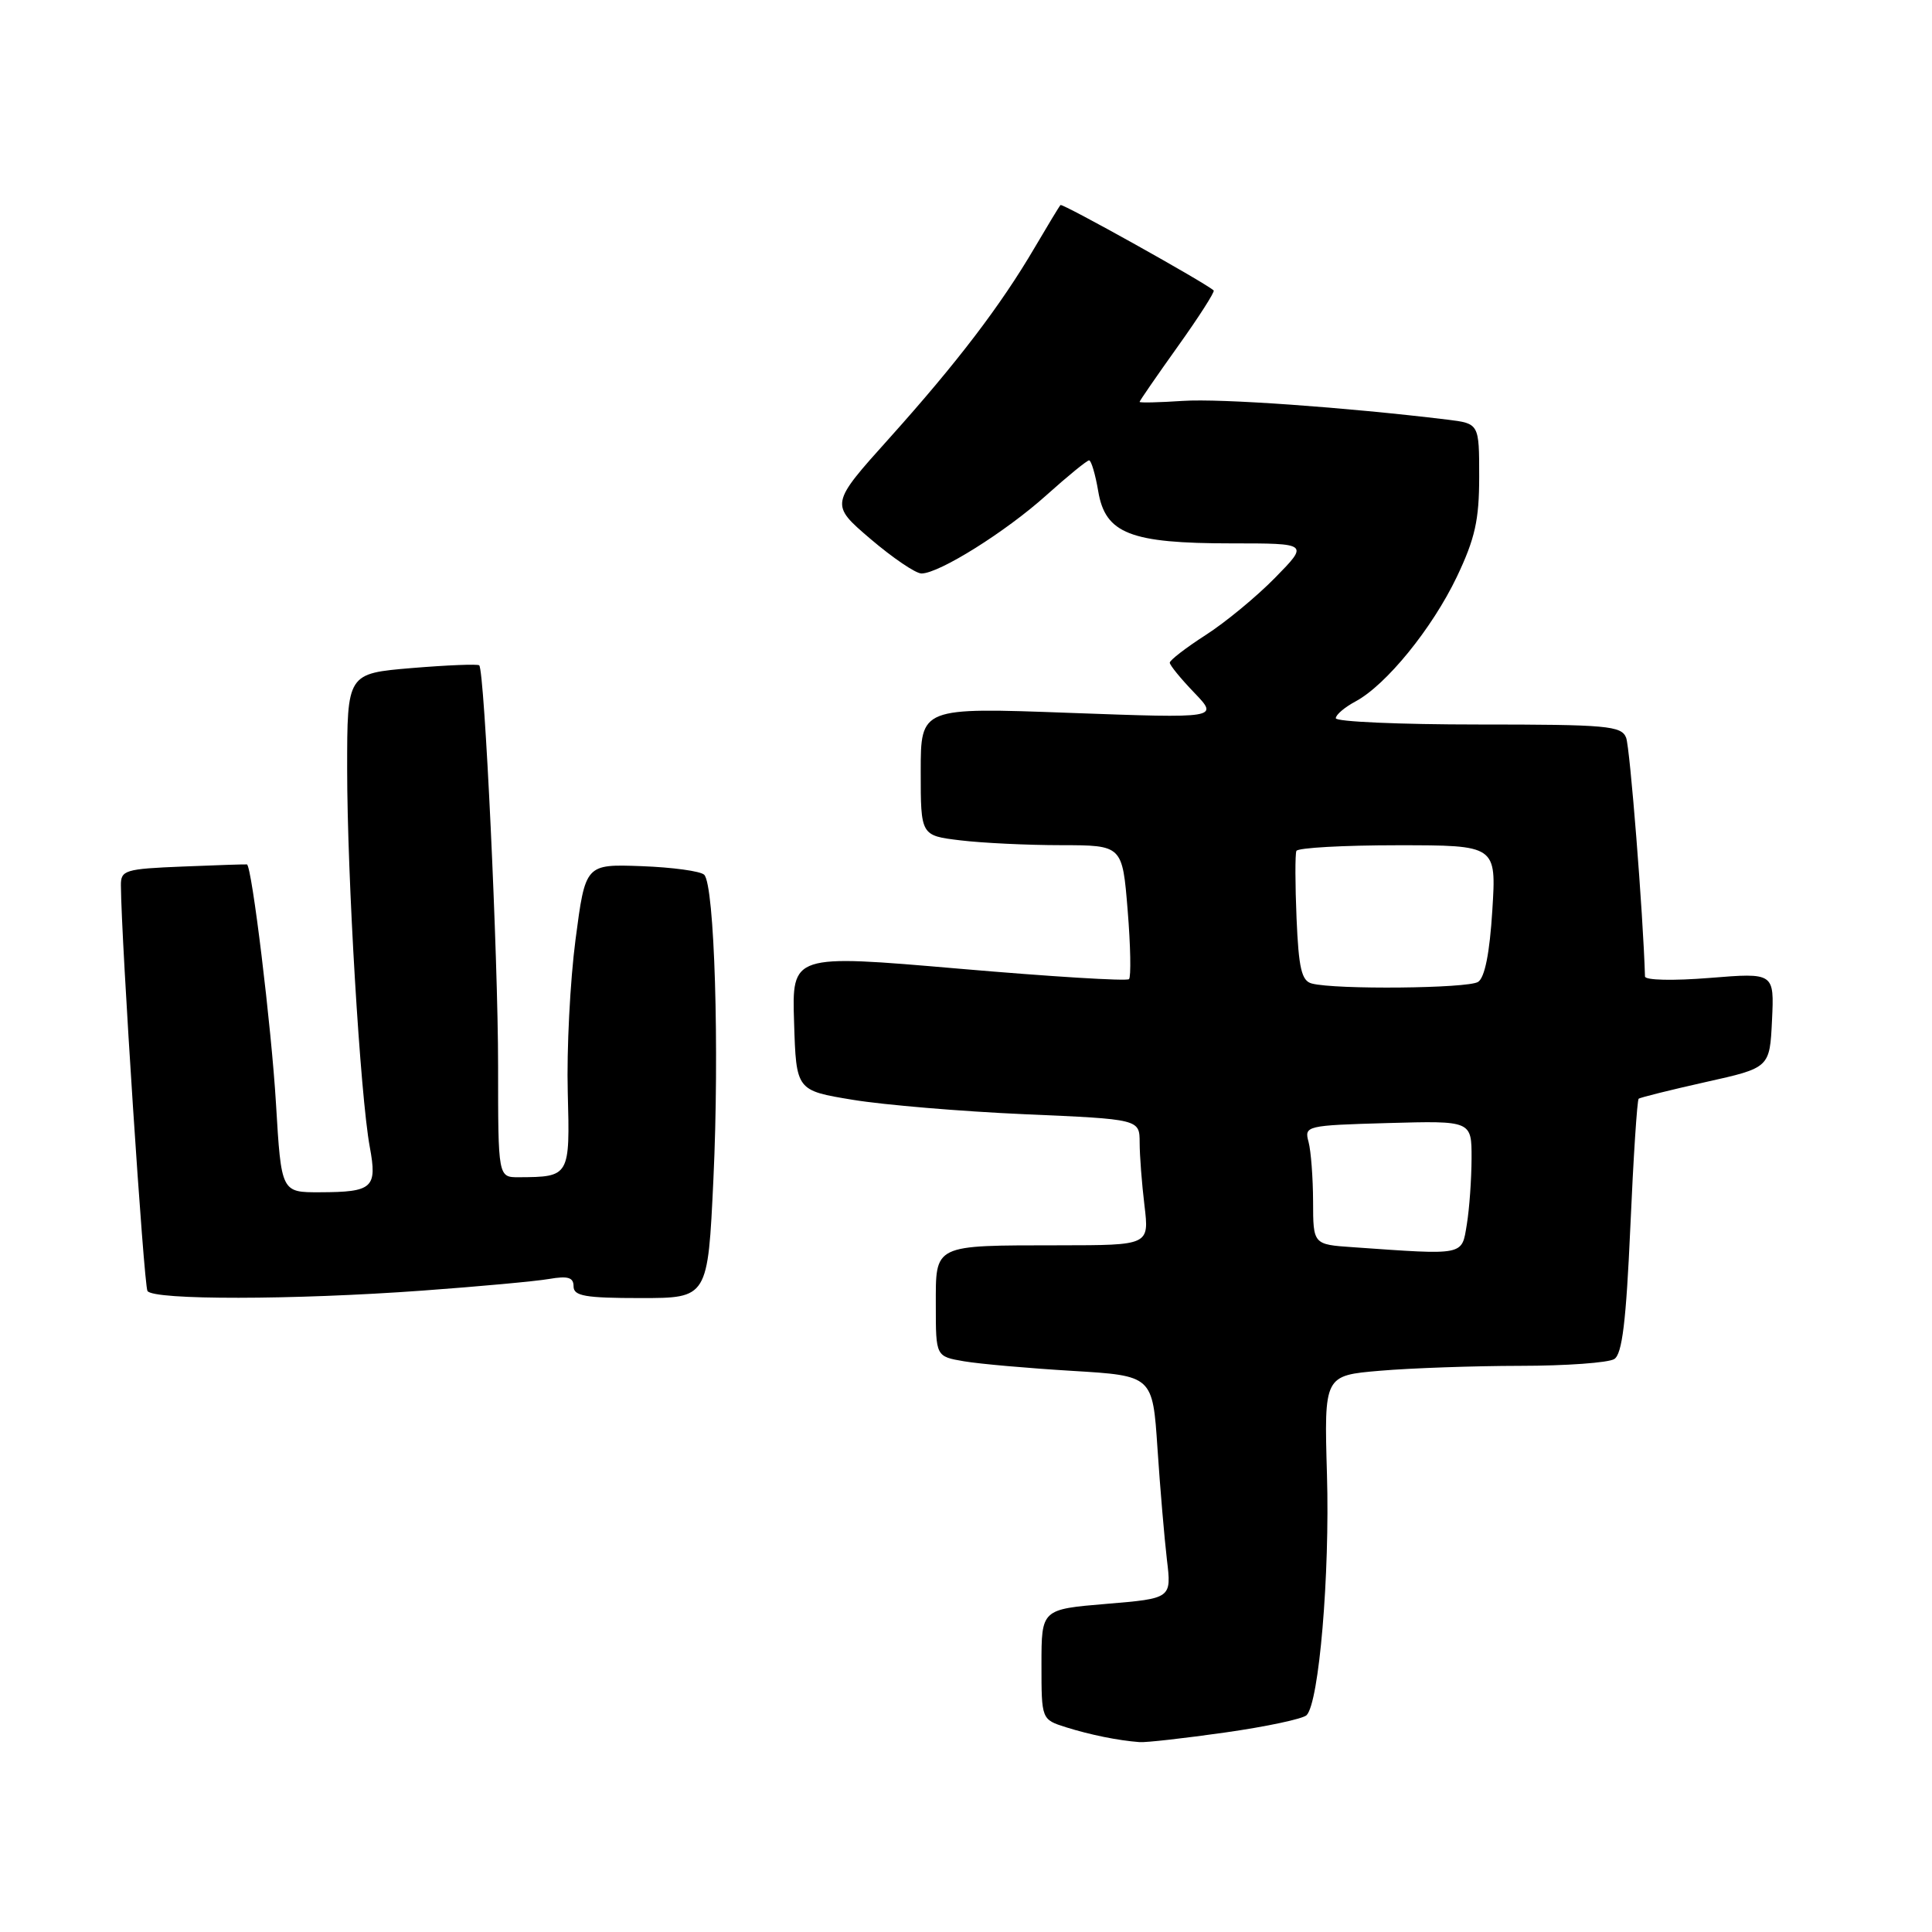 <?xml version="1.0" encoding="UTF-8" standalone="no"?>
<!DOCTYPE svg PUBLIC "-//W3C//DTD SVG 1.1//EN" "http://www.w3.org/Graphics/SVG/1.1/DTD/svg11.dtd" >
<svg xmlns="http://www.w3.org/2000/svg" xmlns:xlink="http://www.w3.org/1999/xlink" version="1.1" viewBox="0 0 256 256">
 <g >
 <path fill="currentColor"
d=" M 162.37 229.56 C 167.79 228.79 172.64 227.76 173.13 227.27 C 174.78 225.62 176.22 208.64 175.83 195.38 C 175.45 182.26 175.45 182.26 182.88 181.63 C 186.96 181.28 195.30 180.99 201.40 180.98 C 207.51 180.98 213.13 180.57 213.90 180.08 C 214.95 179.42 215.47 175.10 216.03 162.55 C 216.43 153.40 216.93 145.77 217.13 145.59 C 217.33 145.42 221.32 144.43 226.00 143.38 C 234.50 141.49 234.50 141.49 234.80 135.19 C 235.10 128.89 235.10 128.89 226.55 129.58 C 221.72 129.97 217.99 129.89 217.97 129.39 C 217.72 121.01 215.98 99.06 215.47 97.75 C 214.85 96.17 212.96 96.00 195.89 96.00 C 185.50 96.00 177.00 95.63 177.00 95.17 C 177.00 94.71 178.18 93.71 179.62 92.94 C 183.68 90.76 189.77 83.27 193.04 76.43 C 195.45 71.36 196.00 68.91 196.00 63.17 C 196.00 56.12 196.00 56.12 191.75 55.60 C 178.32 53.97 161.75 52.79 156.75 53.12 C 153.59 53.33 151.00 53.39 151.00 53.25 C 151.00 53.12 153.28 49.81 156.07 45.90 C 158.86 42.00 160.99 38.66 160.82 38.49 C 159.81 37.52 140.77 26.90 140.52 27.17 C 140.35 27.35 138.82 29.88 137.11 32.79 C 132.60 40.48 126.84 48.03 117.88 58.02 C 109.97 66.82 109.97 66.82 115.34 71.41 C 118.30 73.93 121.34 76.00 122.11 75.99 C 124.47 75.97 133.27 70.46 138.66 65.61 C 141.48 63.08 144.03 61.00 144.31 61.00 C 144.59 61.00 145.14 62.84 145.52 65.09 C 146.46 70.71 149.77 72.00 163.18 72.00 C 173.42 72.00 173.42 72.00 168.96 76.55 C 166.51 79.05 162.36 82.48 159.75 84.15 C 157.14 85.83 155.00 87.48 155.00 87.81 C 155.00 88.14 156.46 89.93 158.25 91.79 C 161.50 95.18 161.50 95.18 141.75 94.46 C 122.00 93.73 122.00 93.73 122.00 102.23 C 122.00 110.72 122.00 110.72 127.25 111.35 C 130.14 111.70 136.15 111.99 140.61 111.99 C 148.72 112.00 148.72 112.00 149.42 120.61 C 149.81 125.34 149.88 129.45 149.60 129.74 C 149.31 130.03 139.14 129.40 127.00 128.35 C 104.93 126.45 104.93 126.45 105.22 135.47 C 105.50 144.50 105.50 144.50 113.00 145.73 C 117.12 146.41 127.36 147.27 135.75 147.64 C 151.00 148.30 151.00 148.30 151.01 151.40 C 151.01 153.11 151.30 156.86 151.65 159.75 C 152.28 165.00 152.28 165.00 140.39 165.01 C 123.53 165.03 124.00 164.81 124.00 172.99 C 124.00 179.74 124.00 179.74 127.75 180.38 C 129.81 180.73 136.28 181.30 142.11 181.65 C 152.73 182.29 152.73 182.29 153.37 191.89 C 153.72 197.18 154.29 203.82 154.62 206.65 C 155.24 211.80 155.24 211.80 146.62 212.52 C 138.00 213.24 138.00 213.24 138.00 220.54 C 138.00 227.84 138.00 227.84 141.25 228.87 C 144.48 229.88 148.12 230.62 151.00 230.84 C 151.82 230.91 156.94 230.33 162.37 229.56 Z  M 56.00 171.01 C 63.42 170.47 70.96 169.78 72.75 169.47 C 75.26 169.04 76.00 169.26 76.00 170.45 C 76.00 171.73 77.54 172.00 84.89 172.00 C 93.79 172.00 93.79 172.00 94.53 156.25 C 95.34 139.01 94.68 117.28 93.31 115.91 C 92.83 115.43 89.09 114.92 85.00 114.77 C 77.57 114.50 77.57 114.50 76.26 124.50 C 75.54 130.00 75.08 139.09 75.23 144.70 C 75.53 155.91 75.50 155.95 68.75 155.99 C 66.00 156.00 66.00 156.00 66.00 141.25 C 66.00 126.87 64.21 88.87 63.50 88.16 C 63.30 87.97 59.29 88.13 54.57 88.52 C 46.00 89.24 46.00 89.24 46.00 101.87 C 46.00 116.15 47.74 145.22 49.00 151.99 C 50.00 157.41 49.40 157.96 42.39 157.98 C 37.27 158.00 37.27 158.00 36.57 146.25 C 35.97 136.13 33.37 114.73 32.72 114.54 C 32.60 114.51 28.79 114.63 24.25 114.82 C 16.54 115.13 16.00 115.30 16.02 117.33 C 16.07 124.69 19.06 170.28 19.54 171.06 C 20.29 172.28 38.87 172.26 56.00 171.01 Z  M 179.25 165.26 C 174.00 164.90 174.00 164.90 173.99 159.20 C 173.98 156.06 173.71 152.52 173.39 151.31 C 172.81 149.18 173.04 149.12 183.90 148.81 C 195.00 148.50 195.00 148.50 194.99 153.50 C 194.98 156.25 194.70 160.19 194.36 162.25 C 193.67 166.42 194.21 166.31 179.25 165.26 Z  M 173.82 130.32 C 172.47 129.97 172.08 128.32 171.80 121.69 C 171.61 117.19 171.60 113.16 171.78 112.75 C 171.97 112.34 178.00 112.00 185.20 112.00 C 198.28 112.00 198.28 112.00 197.74 120.63 C 197.39 126.29 196.74 129.55 195.85 130.11 C 194.49 130.98 176.93 131.15 173.82 130.32 Z "/>
</g>
</svg>